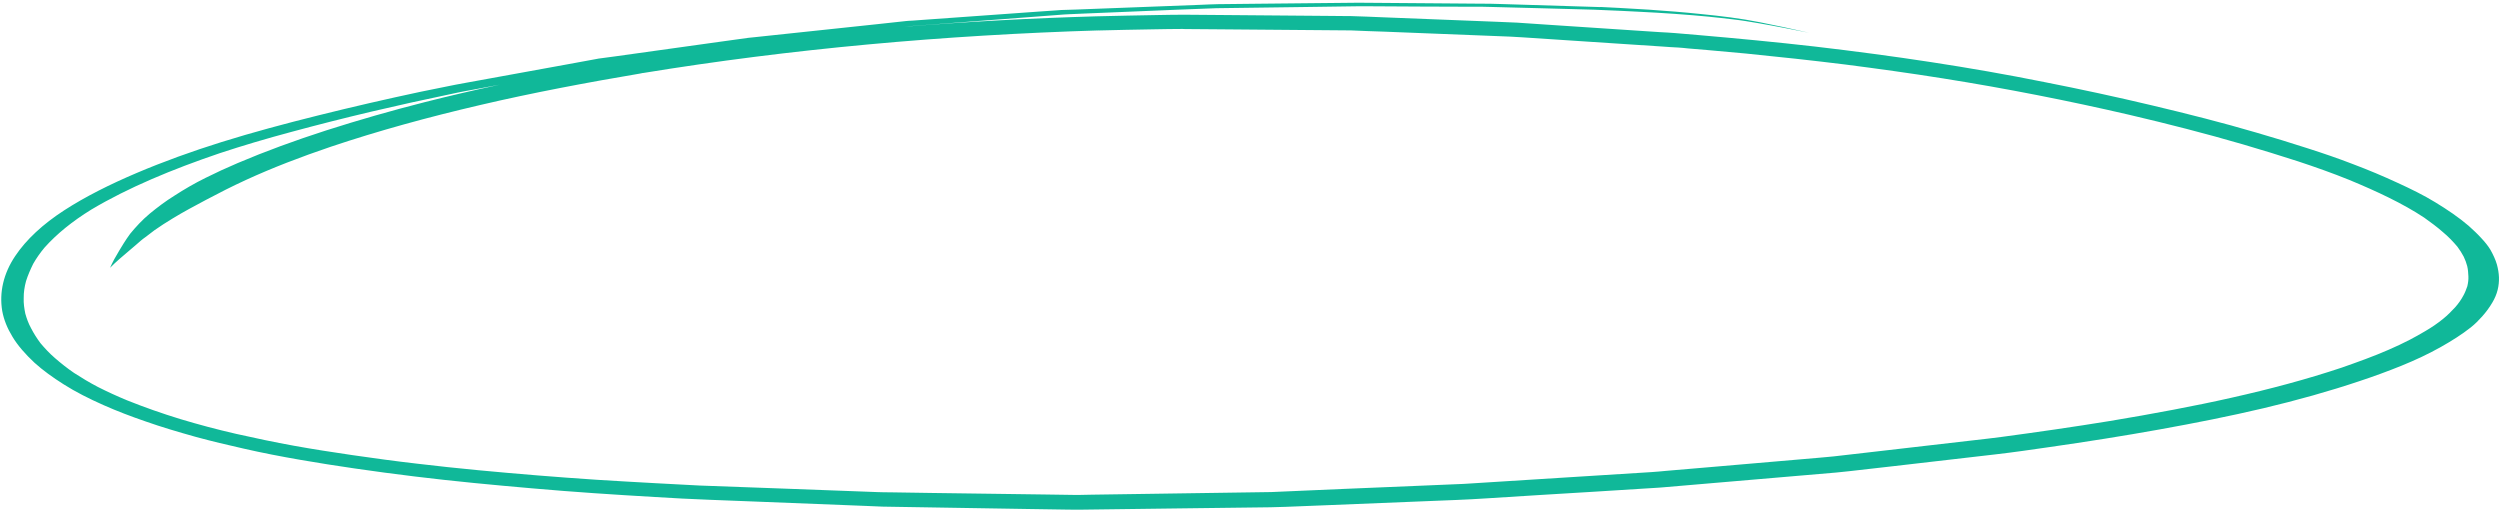 <svg width="417" height="86" viewBox="0 0 417 86" fill="none" xmlns="http://www.w3.org/2000/svg">
<path d="M267.11 1.17C268.129 1.213 269.147 1.283 270.167 1.326L274.992 1.608C277.94 1.812 280.886 2.041 283.775 2.347C287.041 2.668 290.356 3.071 293.5 3.702C296.272 4.239 299.041 4.854 301.756 5.468C300.37 5.199 299.038 4.933 297.652 4.664C296.212 4.394 294.826 4.125 293.385 3.881C291.944 3.636 290.503 3.392 289.005 3.223C287.723 3.064 286.438 2.931 285.154 2.799L285.261 2.803C281.354 2.428 277.388 2.155 273.418 1.961C271.542 1.856 269.664 1.777 267.786 1.698L265.908 1.618C262.955 1.546 260.057 1.45 257.104 1.377C254.419 1.316 251.682 1.227 248.997 1.166C247.871 1.118 246.688 1.121 245.559 1.126C239.755 1.116 233.952 1.081 228.148 1.046C227.235 1.033 226.321 1.047 225.407 1.061L217.017 1.179C212.285 1.241 207.606 1.306 202.874 1.368C198.514 1.525 194.152 1.708 189.791 1.891C186.884 2.004 183.922 2.141 181.015 2.254L178.269 2.375L177.46 2.419C168.887 3.08 160.261 3.712 151.687 4.373C151.471 4.39 151.202 4.405 150.931 4.446C161.507 3.603 172.145 3.029 182.822 2.724C186.266 2.633 189.762 2.572 193.205 2.507C194.657 2.49 196.11 2.446 197.561 2.455C199.602 2.463 201.644 2.497 203.685 2.504L222.222 2.658L224.64 2.681C224.855 2.664 225.016 2.671 225.231 2.68C227.11 2.733 228.987 2.813 230.865 2.892C237.143 3.131 243.367 3.394 249.591 3.63L253.025 3.775C254.794 3.903 256.51 4.001 258.224 4.126C264.441 4.546 270.605 4.938 276.822 5.358C277.681 5.394 278.592 5.459 279.449 5.522L283.145 5.835C289.678 6.4 296.209 7.017 302.734 7.764C315.731 9.284 328.603 11.192 340.968 13.682C347.037 14.872 353.058 16.176 359.022 17.593C364.929 18.997 370.779 20.476 376.406 22.131C379.28 22.964 382.128 23.837 384.949 24.748C387.494 25.563 390.037 26.431 392.47 27.374C395.024 28.338 397.51 29.379 399.916 30.495C402.131 31.507 404.29 32.569 406.176 33.724C408.219 34.964 410.153 36.279 411.761 37.658C412.485 38.319 413.21 38.979 413.826 39.66C414.443 40.316 415.006 40.995 415.407 41.669C415.857 42.475 416.252 43.304 416.486 44.127C416.671 44.818 416.803 45.531 416.826 46.24C416.873 47.685 416.545 49.088 415.735 50.444C415.262 51.254 414.69 52.037 414.024 52.785C413.459 53.417 412.842 54.046 412.119 54.619C410.673 55.765 408.961 56.847 407.144 57.871C405.107 59.018 402.913 60.053 400.507 61.027C398.256 61.937 395.943 62.784 393.575 63.567C388.504 65.268 383.119 66.772 377.582 68.085C371.936 69.421 366.136 70.566 360.233 71.628C354.221 72.712 348.053 73.684 341.834 74.576C338.86 75.001 335.832 75.45 332.807 75.794C327.136 76.447 321.519 77.101 315.847 77.754C313.363 78.042 310.933 78.307 308.449 78.595C307.747 78.671 307.045 78.746 306.29 78.819C296.58 79.641 286.816 80.488 277.107 81.311C276.891 81.328 276.621 81.343 276.406 81.36L274.143 81.5L265.897 82.018C259.917 82.368 253.989 82.747 248.007 83.124C247.145 83.166 246.282 83.235 245.42 83.277C243.804 83.366 242.135 83.427 240.52 83.49C234.185 83.749 227.85 84.006 221.515 84.26C219.147 84.344 216.831 84.456 214.462 84.54C213.602 84.556 212.74 84.598 211.879 84.614C206.77 84.687 201.608 84.731 196.5 84.804C191.122 84.865 185.69 84.95 180.313 85.012C179.668 85.011 179.023 85.01 178.325 85.006C176.069 84.964 173.759 84.945 171.503 84.902C165.112 84.789 158.666 84.701 152.275 84.588C150.61 84.57 148.891 84.523 147.226 84.506L144.436 84.388C138.265 84.153 132.149 83.895 125.978 83.66C123.402 83.552 120.88 83.471 118.305 83.362C115.299 83.261 112.243 83.08 109.241 82.901C102.431 82.508 95.625 82.063 88.824 81.461C82.291 80.897 75.706 80.277 69.183 79.477C65.823 79.07 62.473 78.622 59.135 78.134C56.114 77.698 53.106 77.221 50.112 76.704C46.91 76.149 43.765 75.544 40.678 74.836C37.962 74.223 35.248 73.584 32.645 72.87C29.776 72.067 26.963 71.24 24.262 70.287C21.825 69.449 19.498 68.564 17.282 67.578C14.855 66.505 12.592 65.36 10.603 64.096C8.823 62.971 7.154 61.773 5.756 60.507C4.257 59.106 2.974 57.661 2.071 56.154C1.216 54.754 0.632 53.313 0.371 51.859C-0.144 48.769 0.58 45.625 2.53 42.717C4.367 39.962 7.164 37.378 10.7 35.088C14.237 32.798 18.354 30.742 22.788 28.857C27.221 26.972 32.024 25.234 36.98 23.686C42.155 22.068 47.591 20.619 53.077 19.251C58.727 17.837 64.425 16.53 70.174 15.304C71.854 14.981 73.481 14.63 75.108 14.306C75.379 14.239 75.65 14.197 75.975 14.132C76.585 14.012 77.2 13.898 77.817 13.791C83.396 12.767 88.974 11.77 94.553 10.746L99.428 9.851C99.7 9.784 100.024 9.745 100.348 9.706C101.158 9.609 101.916 9.484 102.726 9.387C108.511 8.582 114.351 7.753 120.19 6.951C121.758 6.729 123.271 6.53 124.839 6.308C125.163 6.269 125.432 6.254 125.757 6.215C126.621 6.121 127.538 6.028 128.402 5.934C134.395 5.295 140.442 4.658 146.434 4.02L151.132 3.51C151.456 3.471 151.779 3.459 152.102 3.446L154.852 3.248C160.889 2.821 166.982 2.37 173.073 1.945C174.097 1.883 175.122 1.795 176.146 1.734C176.415 1.719 176.739 1.68 177.062 1.668C178.676 1.631 180.238 1.566 181.853 1.503C187.99 1.264 194.073 1.049 200.156 0.807C201.179 0.772 202.149 0.708 203.117 0.696C205.268 0.682 207.365 0.64 209.516 0.626C215.215 0.578 220.862 0.502 226.561 0.454C227.583 0.445 228.549 0.459 229.57 0.476C232.632 0.501 235.641 0.523 238.704 0.547C241.498 0.56 244.345 0.602 247.139 0.615C247.57 0.607 248.054 0.602 248.483 0.62C249.073 0.645 249.718 0.646 250.308 0.67C255.622 0.842 260.883 0.986 266.197 1.158C266.572 1.174 266.894 1.188 267.11 1.17ZM182.937 5.09C183.099 5.07 183.314 5.08 183.53 5.063C157.429 5.849 131.747 8.174 107.284 12.176C107.284 12.175 107.284 12.174 107.285 12.173C107.272 12.176 107.258 12.175 107.231 12.174C107.069 12.193 106.906 12.239 106.744 12.259C106.906 12.239 107.014 12.217 107.176 12.198C97.974 13.75 88.871 15.464 80.132 17.508C71.447 19.528 63.072 21.824 55.167 24.48C50.205 26.16 45.398 28.002 41.012 30.02C38.711 31.078 36.514 32.191 34.369 33.334C32.5 34.33 30.576 35.35 28.81 36.43C27.762 37.068 26.713 37.732 25.771 38.4C25.271 38.773 24.771 39.171 24.271 39.543C23.994 39.742 23.717 39.94 23.493 40.14C22.824 40.715 22.209 41.266 21.542 41.815C20.427 42.765 19.312 43.688 18.357 44.671C18.774 43.718 19.297 42.77 19.875 41.824C20.107 41.413 20.393 41.006 20.625 40.596C20.97 40.06 21.316 39.523 21.714 38.99C22.677 37.823 23.692 36.712 24.974 35.639C26.254 34.591 27.587 33.571 29.132 32.614C30.735 31.58 32.443 30.576 34.309 29.659C36.012 28.813 37.766 27.995 39.627 27.208C44.279 25.227 49.246 23.417 54.423 21.747C59.789 20.031 65.27 18.459 70.853 17.038C74.968 15.992 79.131 15.022 83.338 14.129C81.93 14.384 80.52 14.665 79.112 14.921C78.57 15.029 78.029 15.111 77.487 15.219C76.675 15.368 75.861 15.544 75.048 15.72C70.641 16.637 66.264 17.606 61.918 18.627C57.439 19.686 53.001 20.811 48.608 22C44.475 23.11 40.502 24.28 36.633 25.56C28.726 28.242 21.34 31.314 15.22 34.964C12.075 36.903 9.459 39.023 7.428 41.298C6.701 42.166 6.071 43.069 5.54 43.998C5.07 44.949 4.654 45.902 4.343 46.886C4.089 47.819 3.941 48.783 3.955 49.729C3.918 50.593 4.044 51.438 4.221 52.31C4.455 53.134 4.743 53.959 5.192 54.765C5.629 55.61 6.151 56.439 6.754 57.244C7.471 58.088 8.241 58.933 9.175 59.733C10.16 60.588 11.2 61.419 12.349 62.202C13.605 63.016 14.915 63.806 16.335 64.548C17.898 65.338 19.517 66.081 21.186 66.772C24.061 67.924 27.032 68.969 30.083 69.903C33.125 70.82 36.229 71.643 39.384 72.368C42.579 73.08 45.775 73.766 49.029 74.35C52.23 74.931 55.54 75.438 58.799 75.917C62.377 76.435 65.958 76.927 69.595 77.343C72.964 77.748 76.336 78.1 79.761 78.429C86.293 79.046 92.881 79.586 99.473 80.022C102.743 80.213 106.013 80.43 109.284 80.594C110.893 80.689 112.556 80.759 114.165 80.853C115.022 80.915 115.827 80.949 116.685 80.986L130.424 81.487L146.361 82.082C147.112 82.114 147.811 82.117 148.509 82.12C150.765 82.163 153.075 82.182 155.331 82.225L174.508 82.484C176.065 82.498 177.676 82.54 179.288 82.555C179.503 82.564 179.719 82.547 179.933 82.556C180.633 82.533 181.331 82.536 182.031 82.514C192.035 82.359 202.037 82.231 212.041 82.076C220.065 81.707 228.139 81.392 236.162 81.05C238.424 80.962 240.74 80.85 243 80.762C243.647 80.736 244.346 80.713 244.993 80.662C250.328 80.336 255.611 79.983 260.945 79.657C265.795 79.364 270.592 79.042 275.442 78.748C276.249 78.704 277.113 78.609 277.923 78.538C280.512 78.307 283.155 78.104 285.744 77.872C291.624 77.36 297.45 76.871 303.33 76.359C304.194 76.264 305.055 76.222 305.866 76.125L311.375 75.493L329.36 73.419C330.818 73.245 332.276 73.096 333.736 72.896C339.844 72.078 345.9 71.206 351.908 70.227C355.48 69.644 359 69.005 362.522 68.341C365.773 67.718 369.025 67.068 372.227 66.338C378.63 64.903 384.827 63.251 390.606 61.318C393.279 60.381 395.899 59.443 398.363 58.366C399.622 57.816 400.828 57.264 401.982 56.657C402.848 56.202 403.692 55.73 404.514 55.242C405.599 54.614 406.598 53.928 407.503 53.191C408.282 52.568 408.901 51.913 409.52 51.257C410.074 50.634 410.534 49.977 410.893 49.295C411.183 48.782 411.366 48.266 411.55 47.749C411.681 47.177 411.758 46.63 411.727 46.077C411.698 45.499 411.668 44.947 411.53 44.39C411.393 43.859 411.199 43.334 410.951 42.818C410.652 42.249 410.299 41.691 409.893 41.147C409.177 40.303 408.405 39.484 407.47 38.71C406.538 37.884 405.443 37.077 404.348 36.296C400.792 33.942 396.417 31.895 391.821 29.995C389.074 28.883 386.214 27.87 383.299 26.907C380.276 25.94 377.2 24.971 374.12 24.08C367.908 22.27 361.528 20.637 355.088 19.131C344.974 16.789 334.634 14.752 324.062 13.073C318.671 12.215 313.22 11.46 307.767 10.758C302.26 10.079 296.75 9.479 291.237 8.931L291.248 8.932C289.077 8.74 286.869 8.529 284.704 8.34C283.687 8.245 282.616 8.174 281.545 8.076C281.009 8.027 280.475 7.952 279.938 7.929C279.08 7.893 278.223 7.831 277.366 7.768C273.239 7.489 269.165 7.238 265.038 6.959C261.339 6.724 257.695 6.465 254.05 6.232C252.604 6.118 251.154 6.084 249.652 6.02C243.374 5.781 237.15 5.518 230.926 5.281C229.046 5.228 227.169 5.149 225.291 5.069C225.023 5.058 224.807 5.075 224.592 5.066C223.84 5.061 223.034 5.053 222.282 5.047L203.746 4.893C201.704 4.886 199.663 4.853 197.621 4.845L197.245 4.829C195.632 4.839 194.073 4.852 192.459 4.889C189.286 4.938 186.058 5.012 182.937 5.09ZM291.461 8.95C291.575 8.963 291.7 8.977 291.826 8.983L291.46 8.95L291.461 8.95ZM107.338 12.153C107.338 12.153 107.29 12.151 107.284 12.173C107.304 12.168 107.322 12.161 107.338 12.153ZM291.247 8.932L291.459 8.951C291.389 8.943 291.319 8.936 291.248 8.932L291.247 8.932ZM354.714 19.064C354.674 19.055 354.634 19.047 354.608 19.033L354.714 19.064ZM354.82 19.094L354.714 19.064C354.752 19.07 354.788 19.08 354.82 19.094ZM28.617 36.553C28.642 36.535 28.669 36.519 28.699 36.504L28.617 36.553ZM28.534 36.602L28.617 36.553C28.589 36.572 28.561 36.59 28.534 36.602ZM7.319 41.319C7.292 41.331 7.277 41.351 7.263 41.37L7.319 41.319ZM7.263 41.37L7.208 41.42C7.232 41.407 7.252 41.389 7.263 41.37L7.263 41.37ZM20.817 66.6C20.869 66.628 20.923 66.63 20.922 66.657L20.817 66.6ZM107.121 12.222C107.176 12.198 107.176 12.198 107.23 12.2L107.121 12.222Z" fill="#10B899"/>
</svg>
